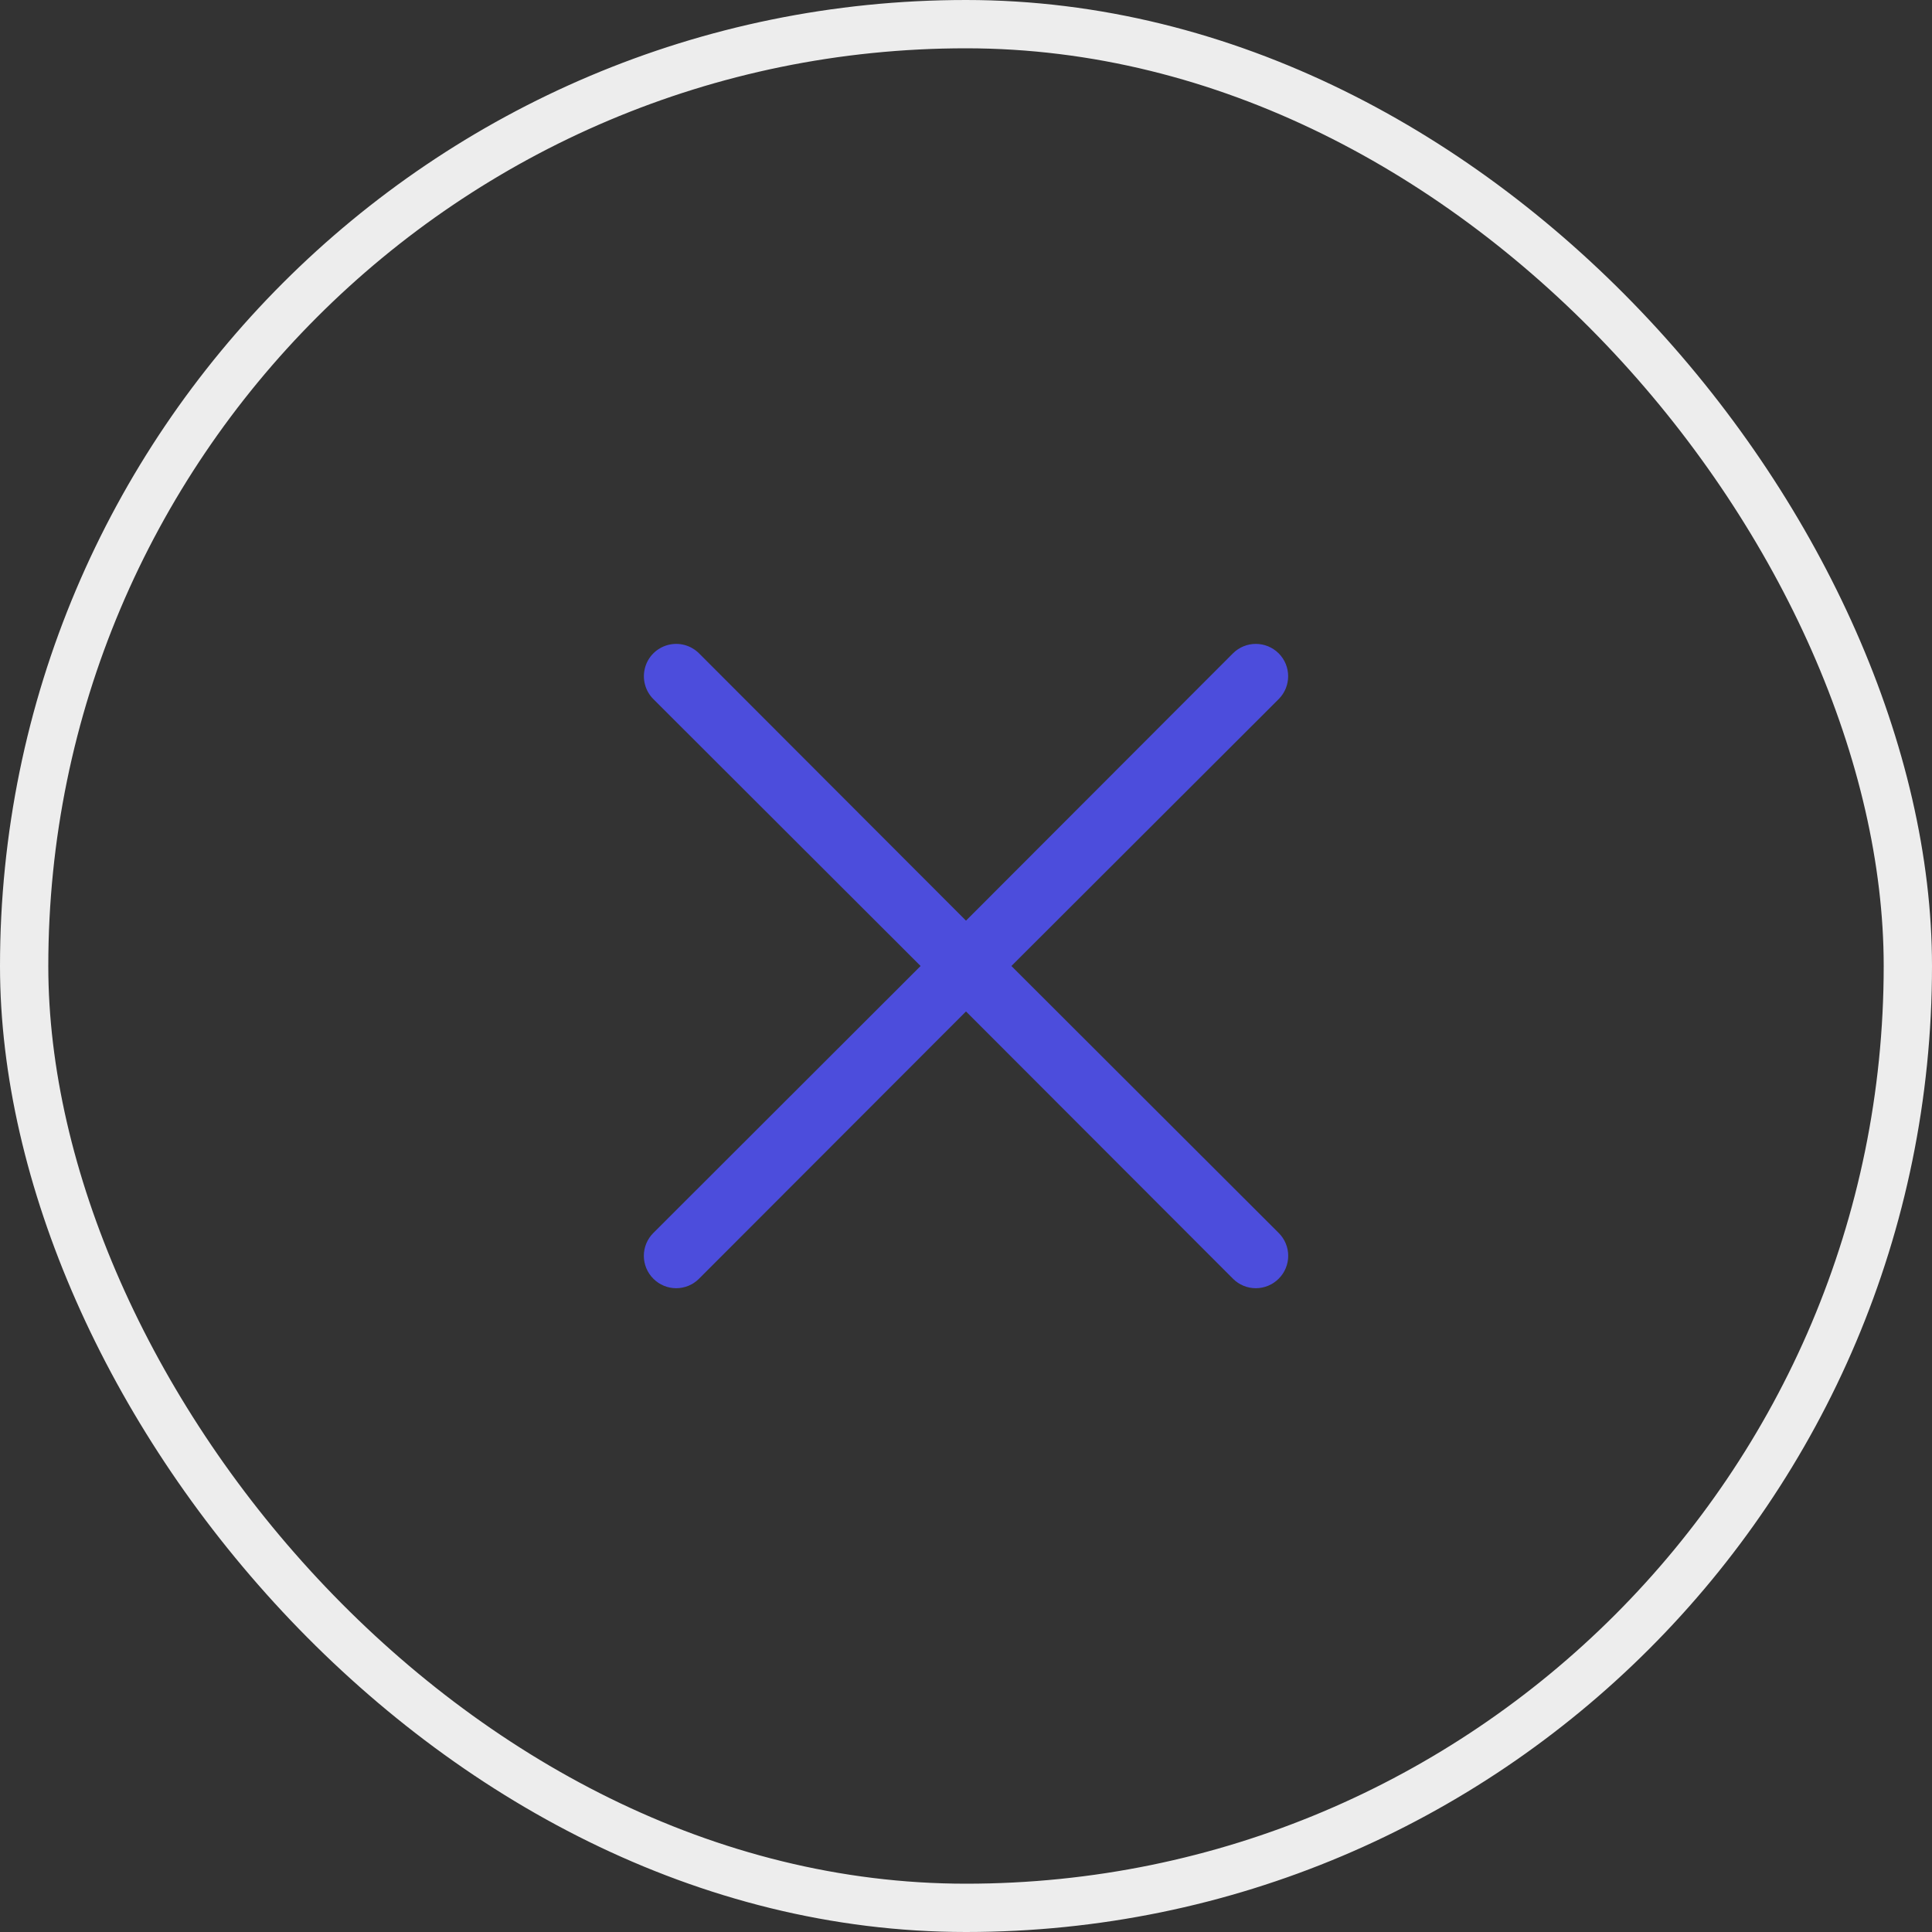 <svg width="40" height="40" viewBox="0 0 40 40" fill="none" xmlns="http://www.w3.org/2000/svg">
<rect x="0" y="0" width="40" height="40" fill="#333333" stroke="none"/>
<path d="M26.474 25.527C26.6 25.652 26.671 25.823 26.671 26C26.671 26.178 26.6 26.349 26.474 26.474C26.348 26.6 26.178 26.671 26 26.671C25.822 26.671 25.652 26.6 25.527 26.474L20 20.941L14.473 26.474C14.348 26.6 14.178 26.671 14 26.671C13.822 26.671 13.652 26.6 13.527 26.474C13.401 26.349 13.33 26.178 13.33 26C13.33 25.823 13.401 25.652 13.527 25.527L19.06 20L13.527 14.474C13.358 14.305 13.292 14.058 13.354 13.827C13.415 13.596 13.596 13.416 13.827 13.354C14.058 13.292 14.304 13.358 14.473 13.527L20 19.061L25.527 13.527C25.788 13.266 26.212 13.266 26.474 13.527C26.735 13.789 26.735 14.212 26.474 14.474L20.94 20L26.474 25.527Z" fill="#4C4DDC"/>
<rect x="0.5" y="0.5" width="39" height="39" rx="19.5" stroke="#EDEDED"/>
</svg>
